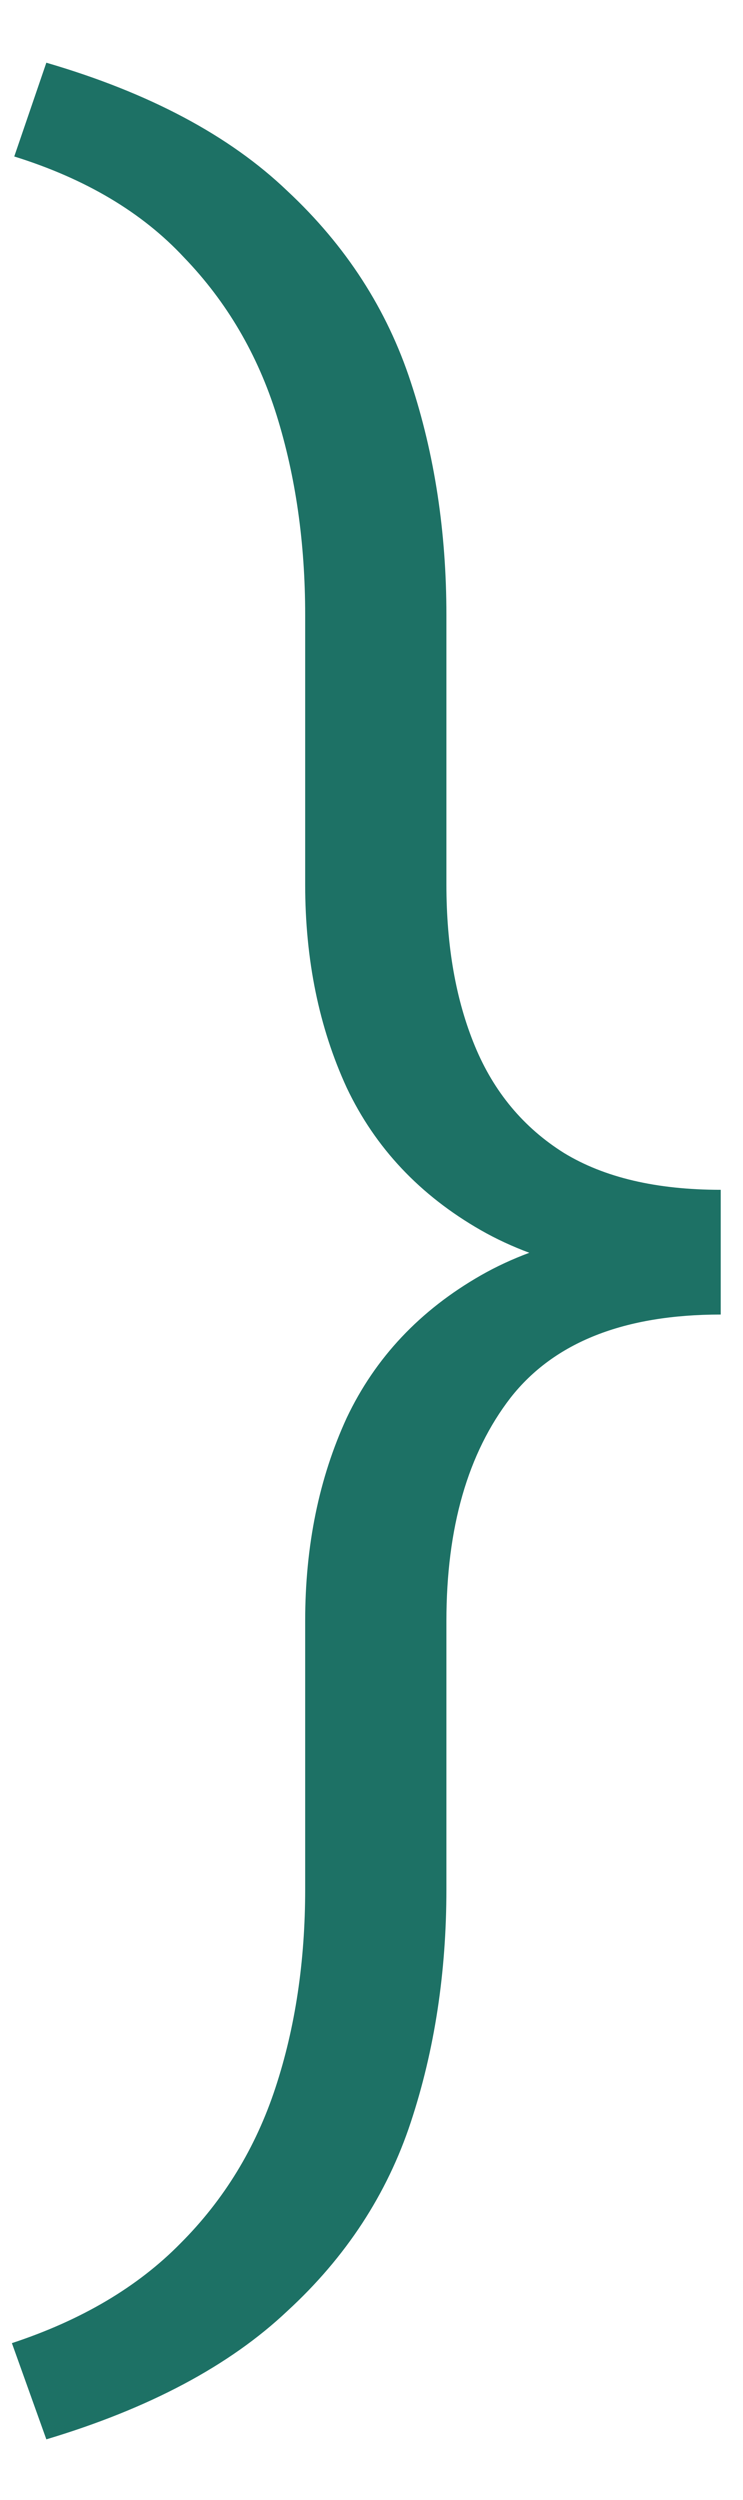 <svg width="11" height="37" viewBox="0 0 11 37" fill="none" xmlns="http://www.w3.org/2000/svg">
<path d="M0.211 2.316L0.686 0.928C2.209 1.373 3.398 2.006 4.254 2.826C5.121 3.635 5.73 4.578 6.082 5.656C6.434 6.723 6.609 7.871 6.609 9.102V13.092C6.609 14.006 6.75 14.803 7.031 15.482C7.312 16.162 7.752 16.689 8.35 17.064C8.947 17.428 9.721 17.609 10.67 17.609V18.98C9.205 18.98 8.021 18.723 7.119 18.207C6.217 17.691 5.555 16.988 5.133 16.098C4.723 15.207 4.518 14.205 4.518 13.092V9.102C4.518 8.035 4.377 7.051 4.096 6.148C3.814 5.246 3.357 4.467 2.725 3.811C2.104 3.143 1.266 2.645 0.211 2.316ZM0.686 36.102L0.176 34.678C1.207 34.338 2.039 33.846 2.672 33.201C3.316 32.557 3.785 31.789 4.078 30.898C4.371 30.008 4.518 29.029 4.518 27.963V23.99C4.518 22.877 4.723 21.875 5.133 20.984C5.555 20.094 6.217 19.391 7.119 18.875C8.021 18.359 9.205 18.102 10.67 18.102V19.455C9.24 19.455 8.203 19.865 7.559 20.686C6.926 21.506 6.609 22.607 6.609 23.99V27.963C6.609 29.193 6.434 30.342 6.082 31.408C5.73 32.475 5.121 33.406 4.254 34.203C3.398 35.012 2.209 35.645 0.686 36.102Z" fill="#1D7165"/>
</svg>
